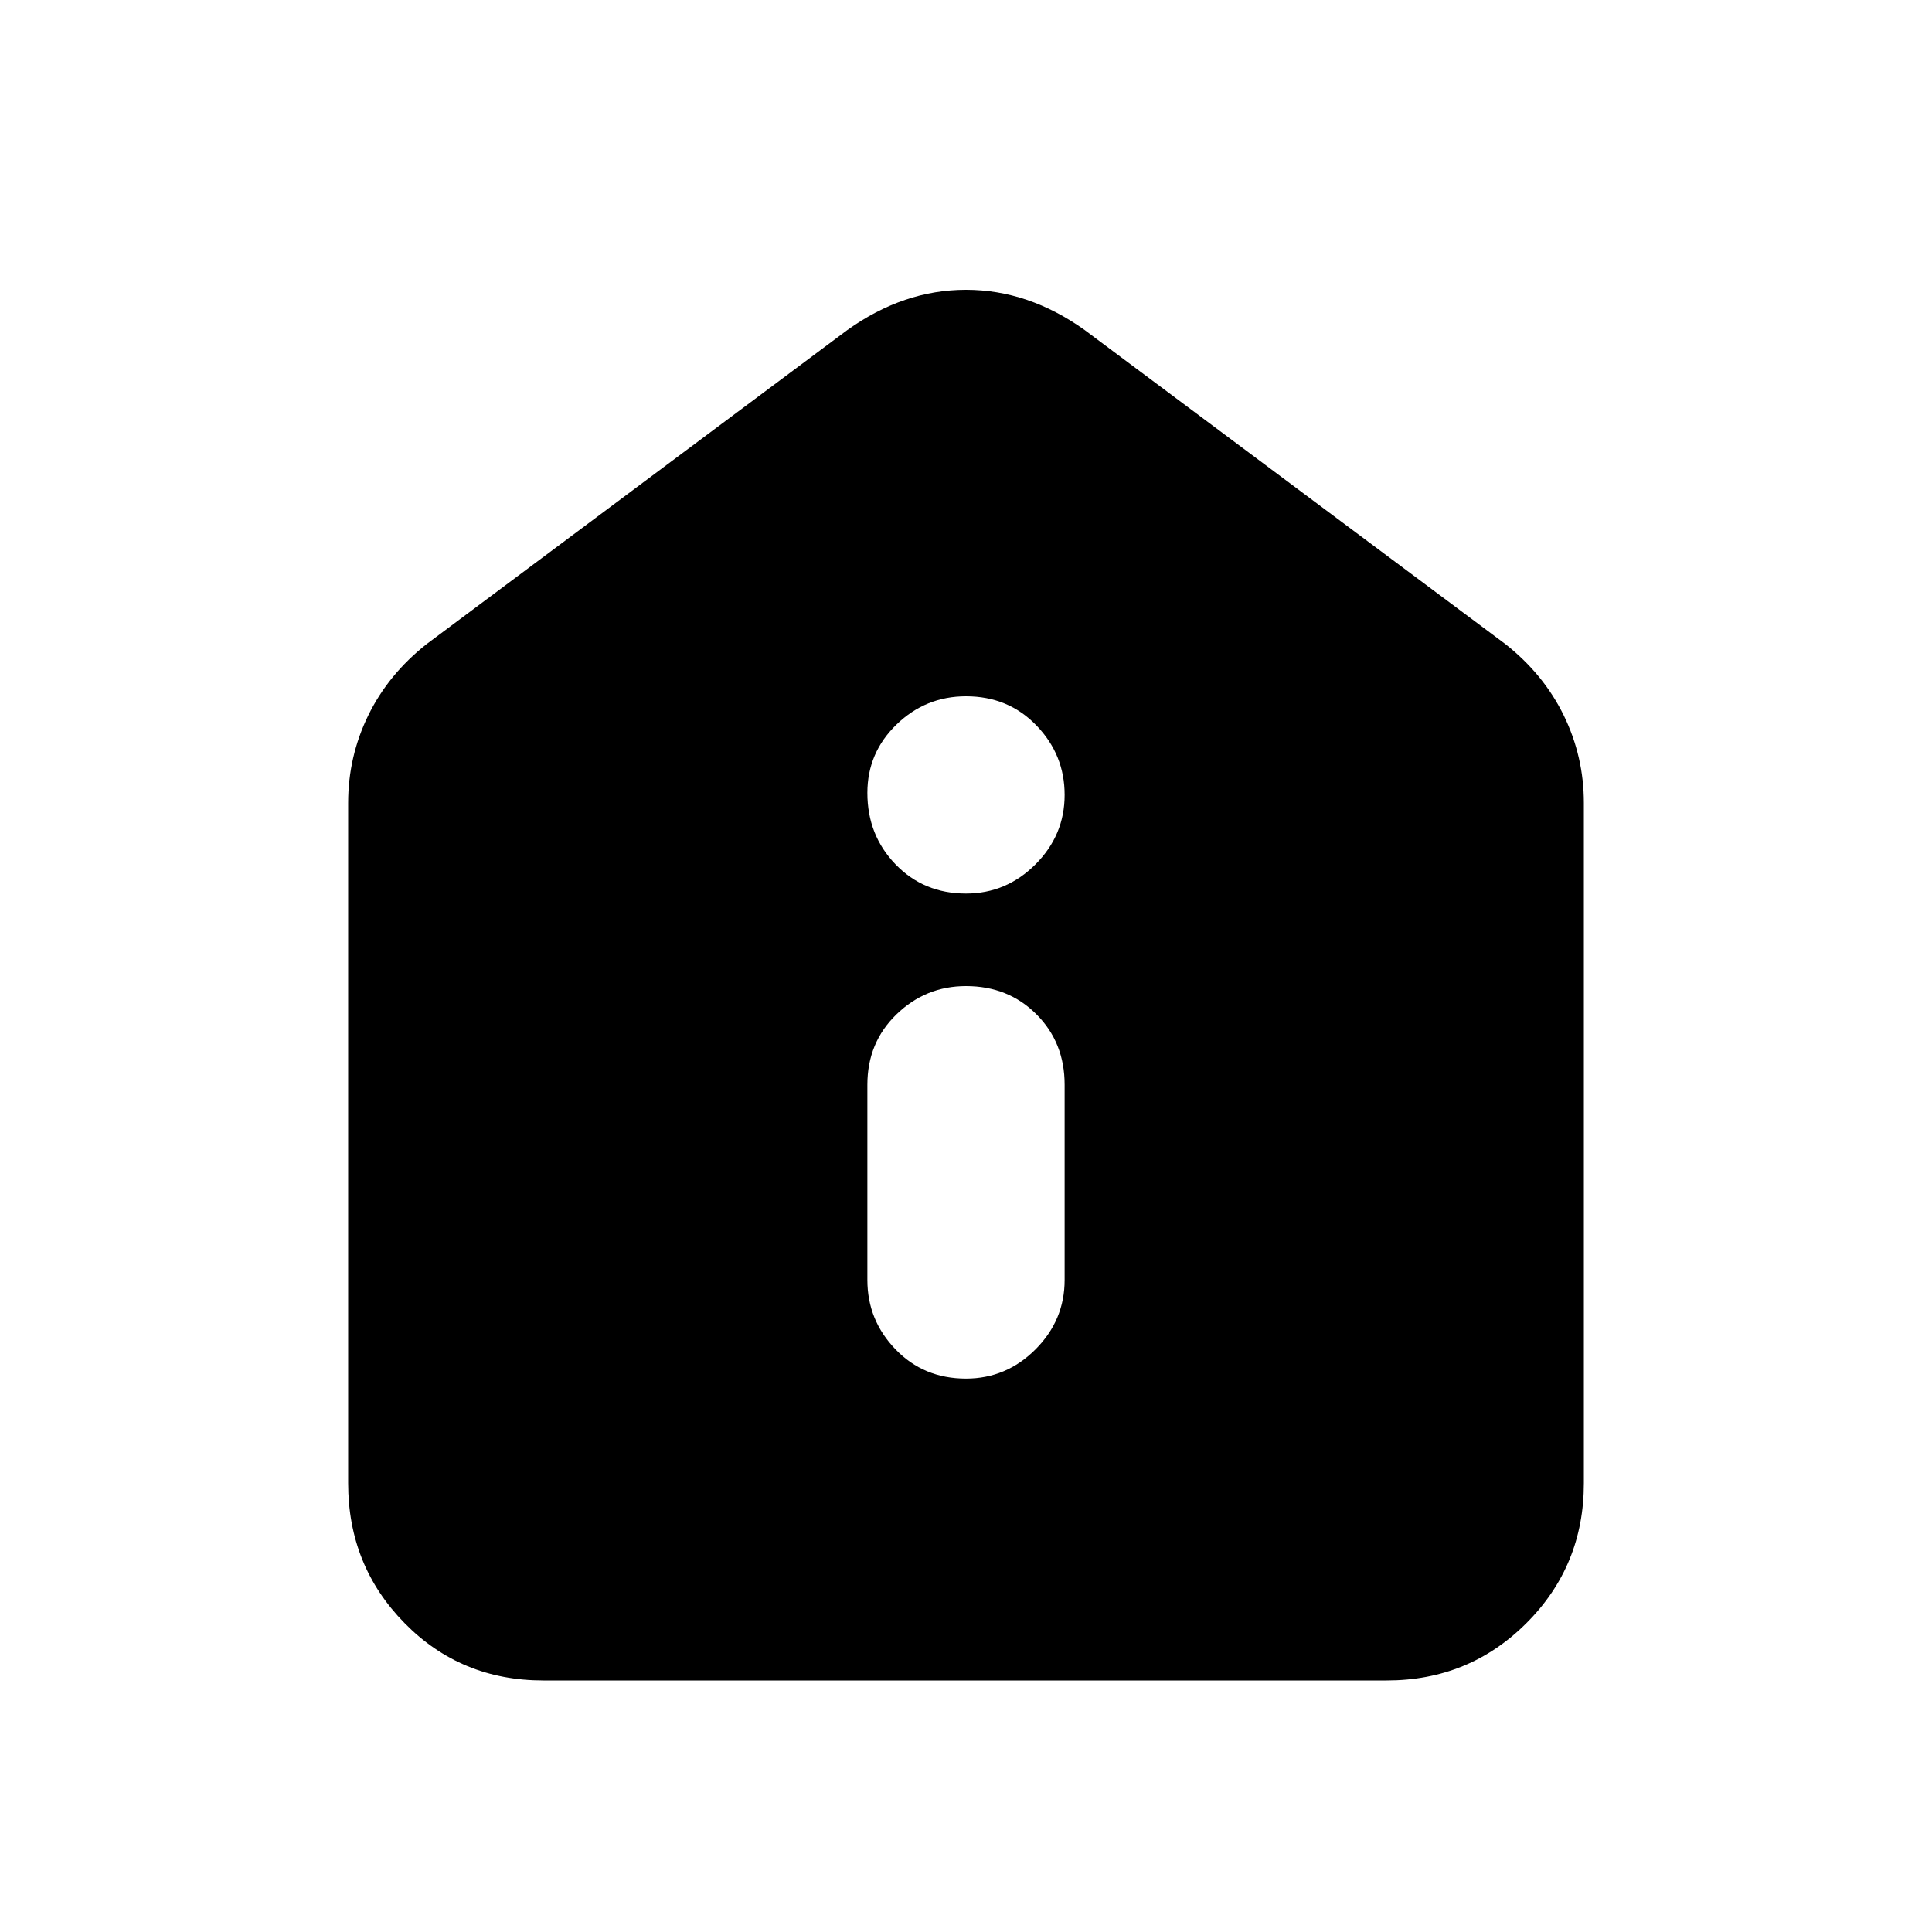 <svg xmlns="http://www.w3.org/2000/svg" height="20" width="20"><path d="M10 14.271q.417 0 .719-.302t.302-.719v-2.021q0-.437-.292-.729-.291-.292-.729-.292-.417 0-.719.292t-.302.729v2.021q0 .417.292.719.291.302.729.302Zm0-5.021q.417 0 .719-.302t.302-.719q0-.417-.292-.719-.291-.302-.729-.302-.417 0-.719.292t-.302.708q0 .438.292.74.291.302.729.302Zm-4.375 8.146q-.854 0-1.437-.594-.584-.594-.584-1.448V8.312q0-.479.208-.906.209-.427.605-.739l4.354-3.25Q9.354 3 10 3q.646 0 1.229.417l4.354 3.25q.396.312.605.739.208.427.208.906v7.042q0 .854-.594 1.448t-1.448.594Z"/></svg>